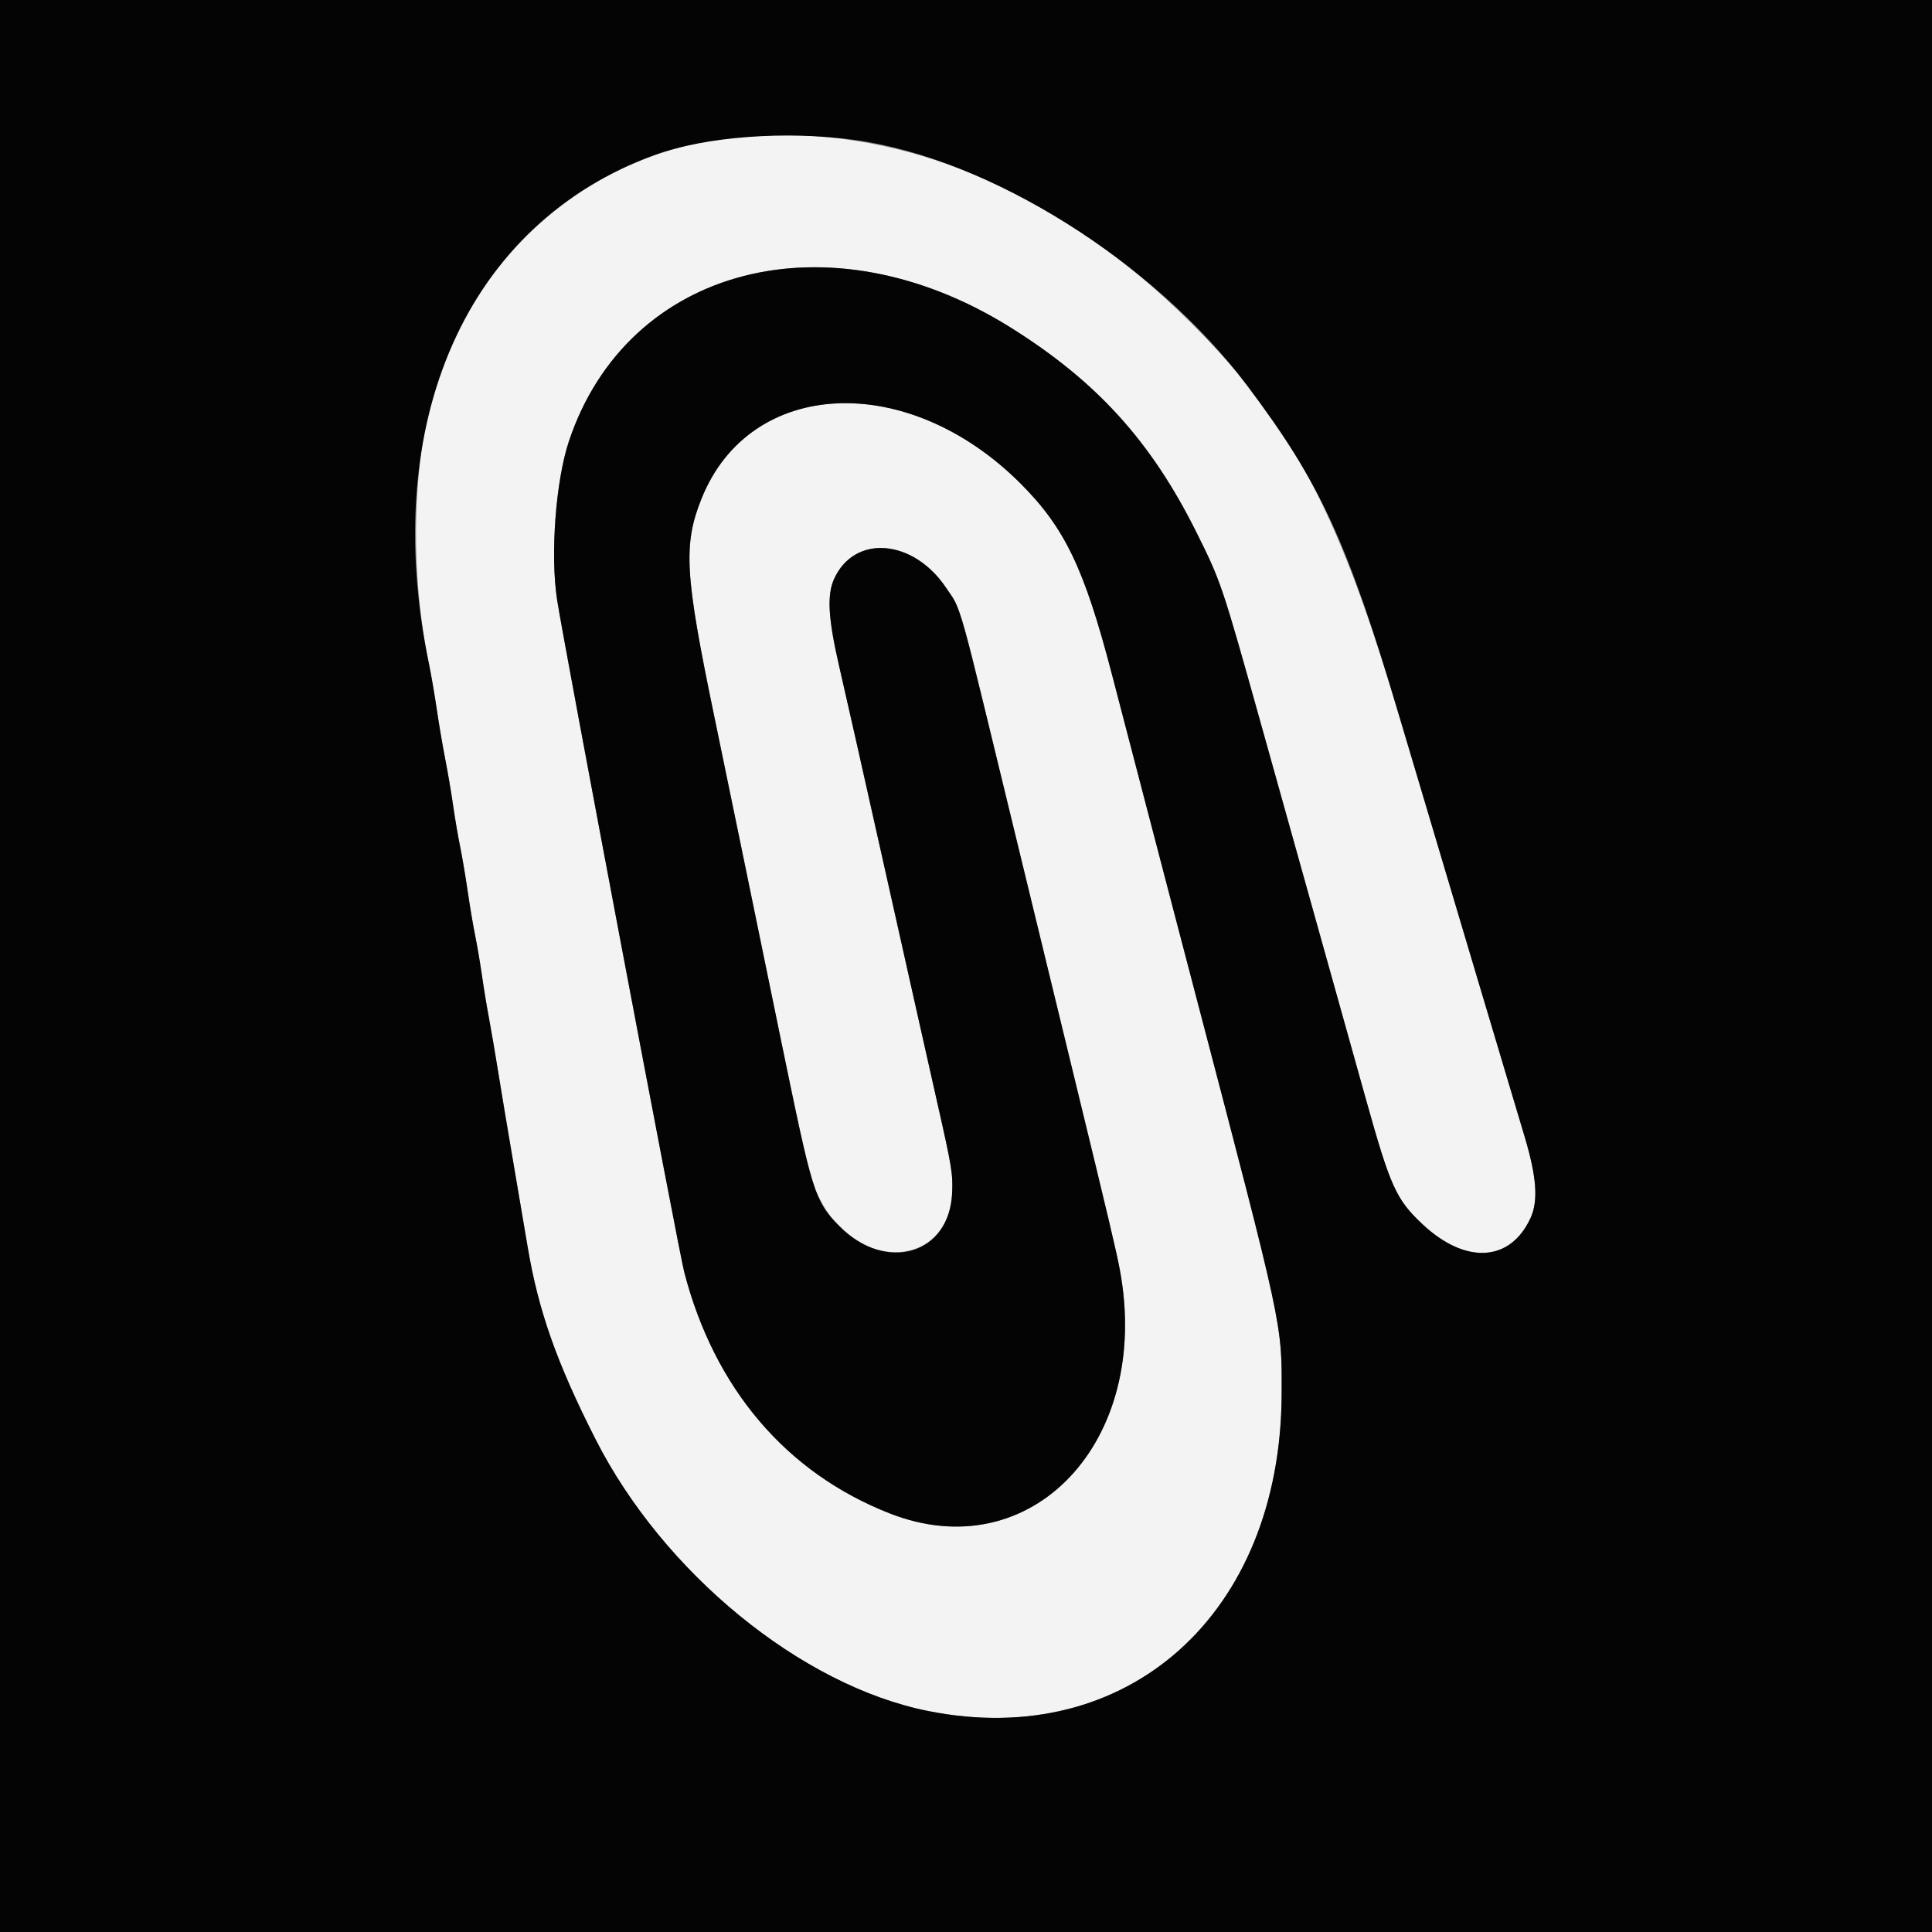 <svg id="svg" version="1.1" xmlns="http://www.w3.org/2000/svg" xmlns:xlink="http://www.w3.org/1999/xlink" width="400" height="400" viewBox="0, 0, 400,400"><rect x="0" y="0" width="400" height="400" fill="#808080" stroke="none"/><g id="svgg"><path id="path0" d="M150.943 28.591 C 124.009 31.689,101.313 49.865,91.339 76.327 C 85.495 91.831,84.469 116.521,88.800 137.400 C 89.256 139.600,89.985 143.830,90.419 146.800 C 90.852 149.770,91.648 154.450,92.186 157.200 C 92.725 159.950,93.458 164.270,93.817 166.800 C 94.175 169.330,94.819 173.110,95.249 175.200 C 95.678 177.290,96.389 181.490,96.830 184.533 C 97.271 187.576,97.969 191.716,98.382 193.733 C 98.794 195.750,99.427 199.470,99.788 202.000 C 100.148 204.530,100.801 208.490,101.239 210.800 C 101.676 213.110,102.552 218.240,103.186 222.200 C 103.820 226.160,105.173 234.260,106.193 240.200 C 107.213 246.140,108.574 254.150,109.216 258.000 C 111.436 271.310,115.237 282.103,123.288 297.962 C 137.342 325.645,165.852 348.965,192.080 354.231 C 233.474 362.542,265.190 334.133,265.351 288.600 C 265.403 273.848,265.734 275.382,247.604 206.200 C 245.816 199.380,243.743 191.460,242.996 188.600 C 242.249 185.740,239.664 175.840,237.251 166.600 C 234.838 157.360,231.668 145.210,230.208 139.600 C 224.517 117.738,220.467 109.280,211.304 100.117 C 187.867 76.680,155.230 78.237,145.229 103.270 C 141.425 112.792,141.778 118.898,147.816 148.000 C 149.482 156.030,152.084 168.630,153.600 176.000 C 168.588 248.896,167.446 243.816,169.924 248.600 C 177.686 263.589,196.448 262.476,197.129 246.986 C 197.304 243.007,197.087 241.694,193.988 228.000 C 192.917 223.270,190.873 214.180,189.444 207.800 C 188.016 201.420,185.316 189.360,183.444 181.000 C 177.933 156.382,175.658 146.288,173.708 137.800 C 171.449 127.969,171.184 123.138,172.720 119.800 C 176.971 110.565,189.115 111.583,195.911 121.743 C 198.629 125.807,199.199 127.487,202.581 141.400 C 204.186 148.000,208.054 163.930,211.176 176.800 C 214.299 189.670,219.371 210.550,222.448 223.200 C 229.784 253.363,231.145 259.113,231.863 262.975 C 238.459 298.492,213.528 324.832,184.200 313.331 C 162.790 304.934,147.917 287.469,141.667 263.384 C 140.516 258.947,116.719 133.128,115.343 124.200 C 113.905 114.872,115.047 99.555,117.794 91.339 C 129.923 55.057,171.637 44.309,209.200 67.787 C 227.046 78.942,238.311 91.351,247.702 110.200 C 252.785 120.401,253.038 121.150,260.946 149.444 C 264.274 161.350,268.438 176.239,282.802 227.600 C 287.881 245.760,289.060 248.358,294.557 253.501 C 303.467 261.836,312.708 261.288,316.882 252.178 C 318.512 248.623,318.159 243.709,315.679 235.400 C 312.870 225.991,309.394 214.349,306.003 203.000 C 300.785 185.534,295.337 167.243,289.620 148.000 C 277.560 107.401,268.309 89.404,249.336 69.630 C 220.224 39.289,185.145 24.658,150.943 28.591 " stroke="none" fill="#f3f3f3" fill-rule="evenodd"></path><path id="path1" d="M0.000 200.000 L 0.000 400.000 200.000 400.000 L 400.000 400.000 400.000 200.000 L 400.000 0.000 200.000 0.000 L 0.000 0.000 0.000 200.000 M177.039 28.981 C 204.789 32.819,238.950 54.214,258.180 79.800 C 273.402 100.055,278.957 112.105,289.620 148.000 C 295.337 167.243,300.785 185.534,306.003 203.000 C 309.394 214.349,312.870 225.991,315.679 235.400 C 318.159 243.709,318.512 248.623,316.882 252.178 C 312.708 261.288,303.467 261.836,294.557 253.501 C 289.060 248.358,287.881 245.760,282.802 227.600 C 268.438 176.239,264.274 161.350,260.946 149.444 C 253.038 121.150,252.785 120.401,247.702 110.200 C 238.311 91.351,227.046 78.942,209.200 67.787 C 171.637 44.309,129.923 55.057,117.794 91.339 C 115.047 99.555,113.905 114.872,115.343 124.200 C 116.719 133.128,140.516 258.947,141.667 263.384 C 147.917 287.469,162.790 304.934,184.200 313.331 C 213.528 324.832,238.459 298.492,231.863 262.975 C 231.145 259.113,229.784 253.363,222.448 223.200 C 219.371 210.550,214.299 189.670,211.176 176.800 C 197.835 121.816,199.164 126.607,195.911 121.743 C 189.115 111.583,176.971 110.565,172.720 119.800 C 171.184 123.138,171.449 127.969,173.708 137.800 C 175.658 146.288,177.933 156.382,183.444 181.000 C 185.316 189.360,188.016 201.420,189.444 207.800 C 190.873 214.180,192.917 223.270,193.988 228.000 C 197.087 241.694,197.304 243.007,197.129 246.986 C 196.568 259.756,183.466 263.611,173.800 253.851 C 168.677 248.677,168.287 247.430,161.578 214.800 C 158.705 200.830,155.115 183.370,153.600 176.000 C 152.084 168.630,149.482 156.030,147.816 148.000 C 141.778 118.898,141.425 112.792,145.229 103.270 C 155.230 78.237,187.867 76.680,211.304 100.117 C 220.467 109.280,224.517 117.738,230.208 139.600 C 231.668 145.210,234.838 157.360,237.251 166.600 C 239.664 175.840,242.249 185.740,242.996 188.600 C 243.743 191.460,245.816 199.380,247.604 206.200 C 265.734 275.382,265.403 273.848,265.351 288.600 C 265.190 334.133,233.474 362.542,192.080 354.231 C 165.852 348.965,137.342 325.645,123.288 297.962 C 115.237 282.103,111.436 271.310,109.216 258.000 C 108.574 254.150,107.213 246.140,106.193 240.200 C 105.173 234.260,103.820 226.160,103.186 222.200 C 102.552 218.240,101.676 213.110,101.239 210.800 C 100.801 208.490,100.148 204.530,99.788 202.000 C 99.427 199.470,98.794 195.750,98.382 193.733 C 97.969 191.716,97.271 187.576,96.830 184.533 C 96.389 181.490,95.678 177.290,95.249 175.200 C 94.819 173.110,94.175 169.330,93.817 166.800 C 93.458 164.270,92.725 159.950,92.186 157.200 C 91.648 154.450,90.852 149.770,90.419 146.800 C 89.985 143.830,89.256 139.600,88.800 137.400 C 78.415 87.339,96.716 46.145,135.600 32.059 C 146.087 28.260,162.830 27.016,177.039 28.981 " stroke="none" fill="#040404" fill-rule="evenodd"></path></g></svg>